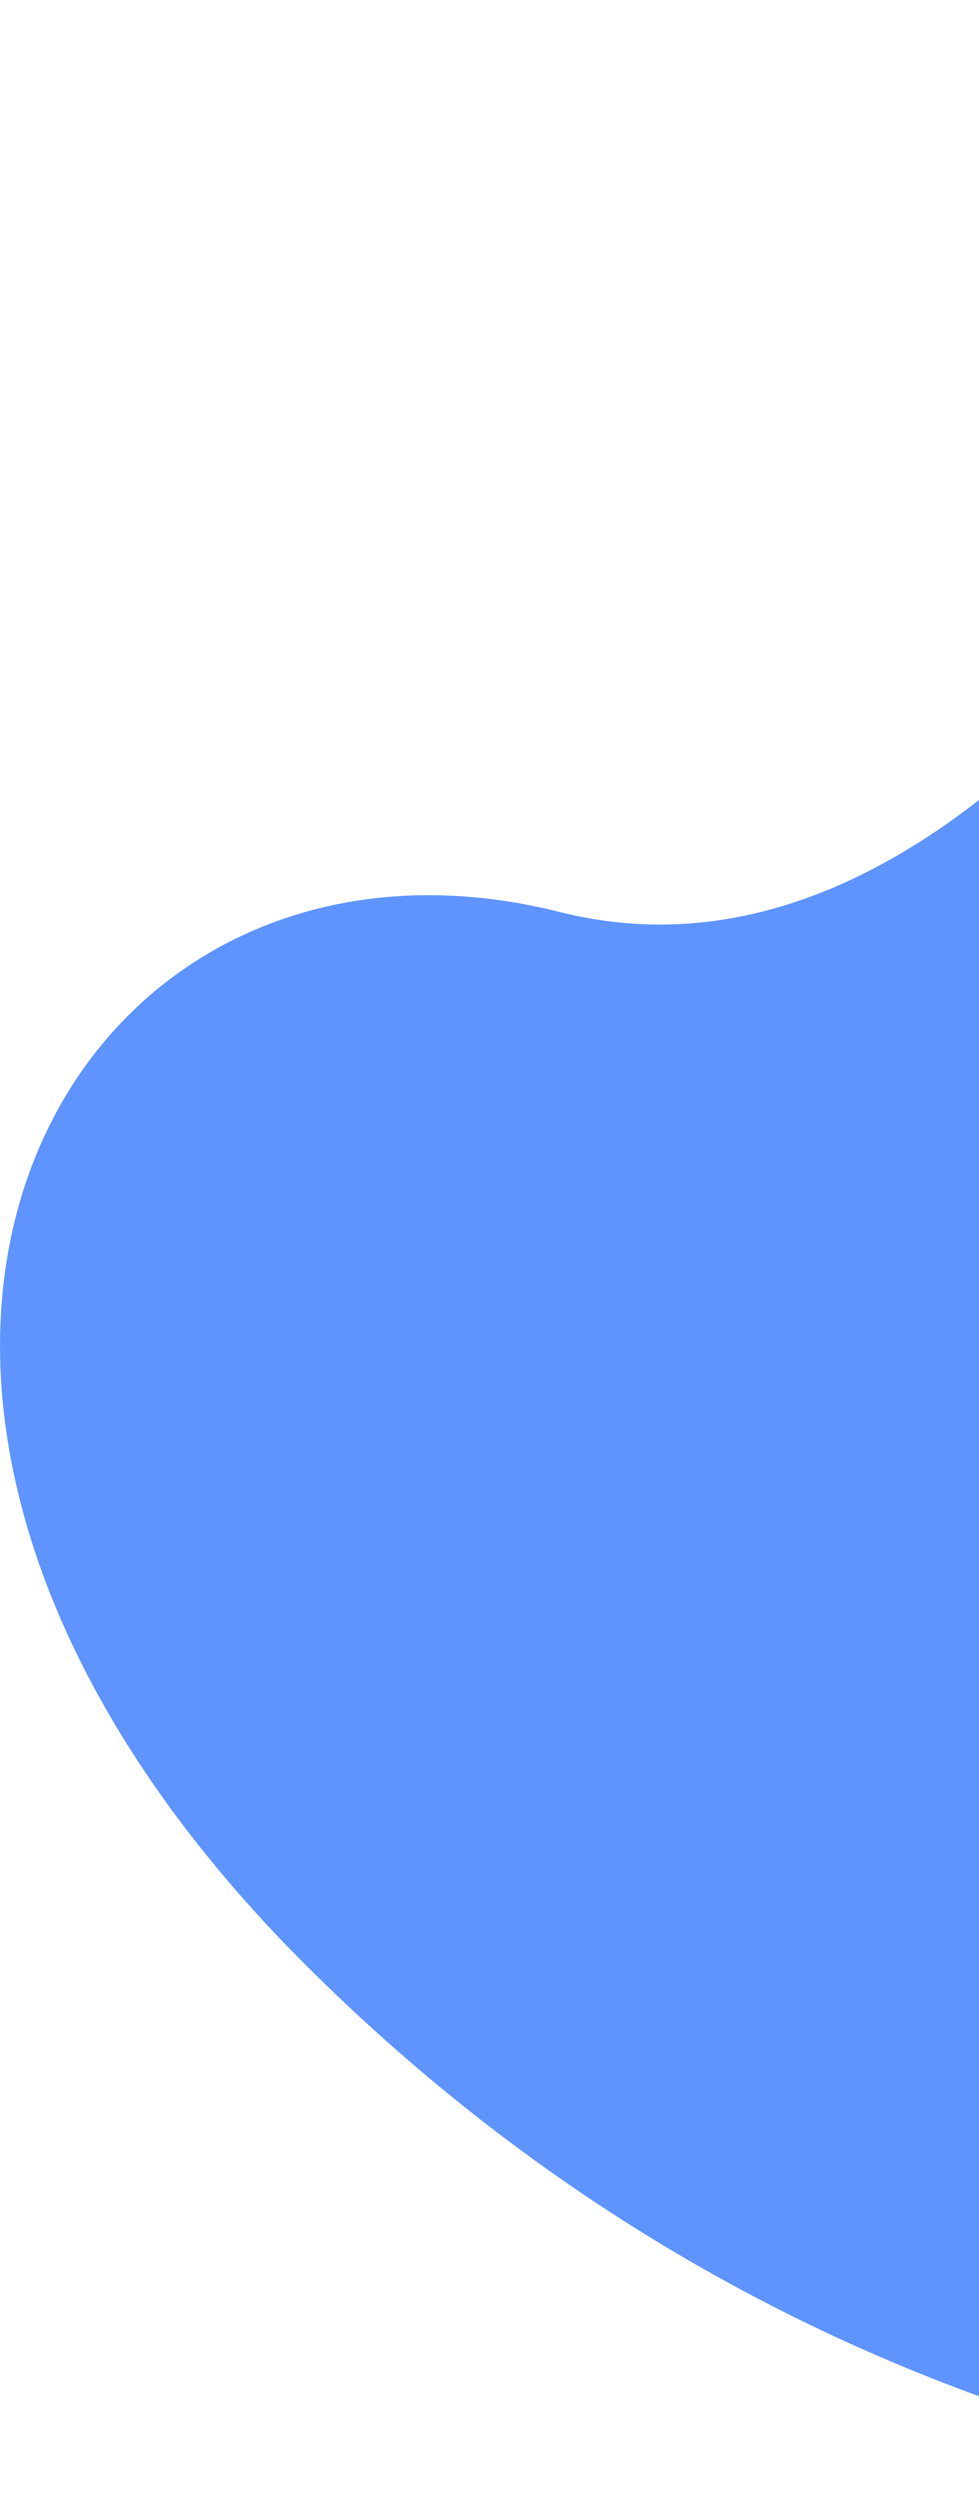 <svg xmlns="http://www.w3.org/2000/svg" width="468.53" height="1196.34" viewBox="0 0 468.53 1196.34">
  <defs>
    <style>
      .cls-1 {
        fill: #5f94ff;
        fill-rule: evenodd;
      }
    </style>
  </defs>
  <path id="wave_2" data-name="wave 2" class="cls-1" d="M2197,2977s-323.33,20.23-599.91-256.42-115.68-563.09,122.1-503.22C1982.71,2283.7,2176,1781,2176,1781Z" transform="translate(-1451.47 -1781)"/>
</svg>
